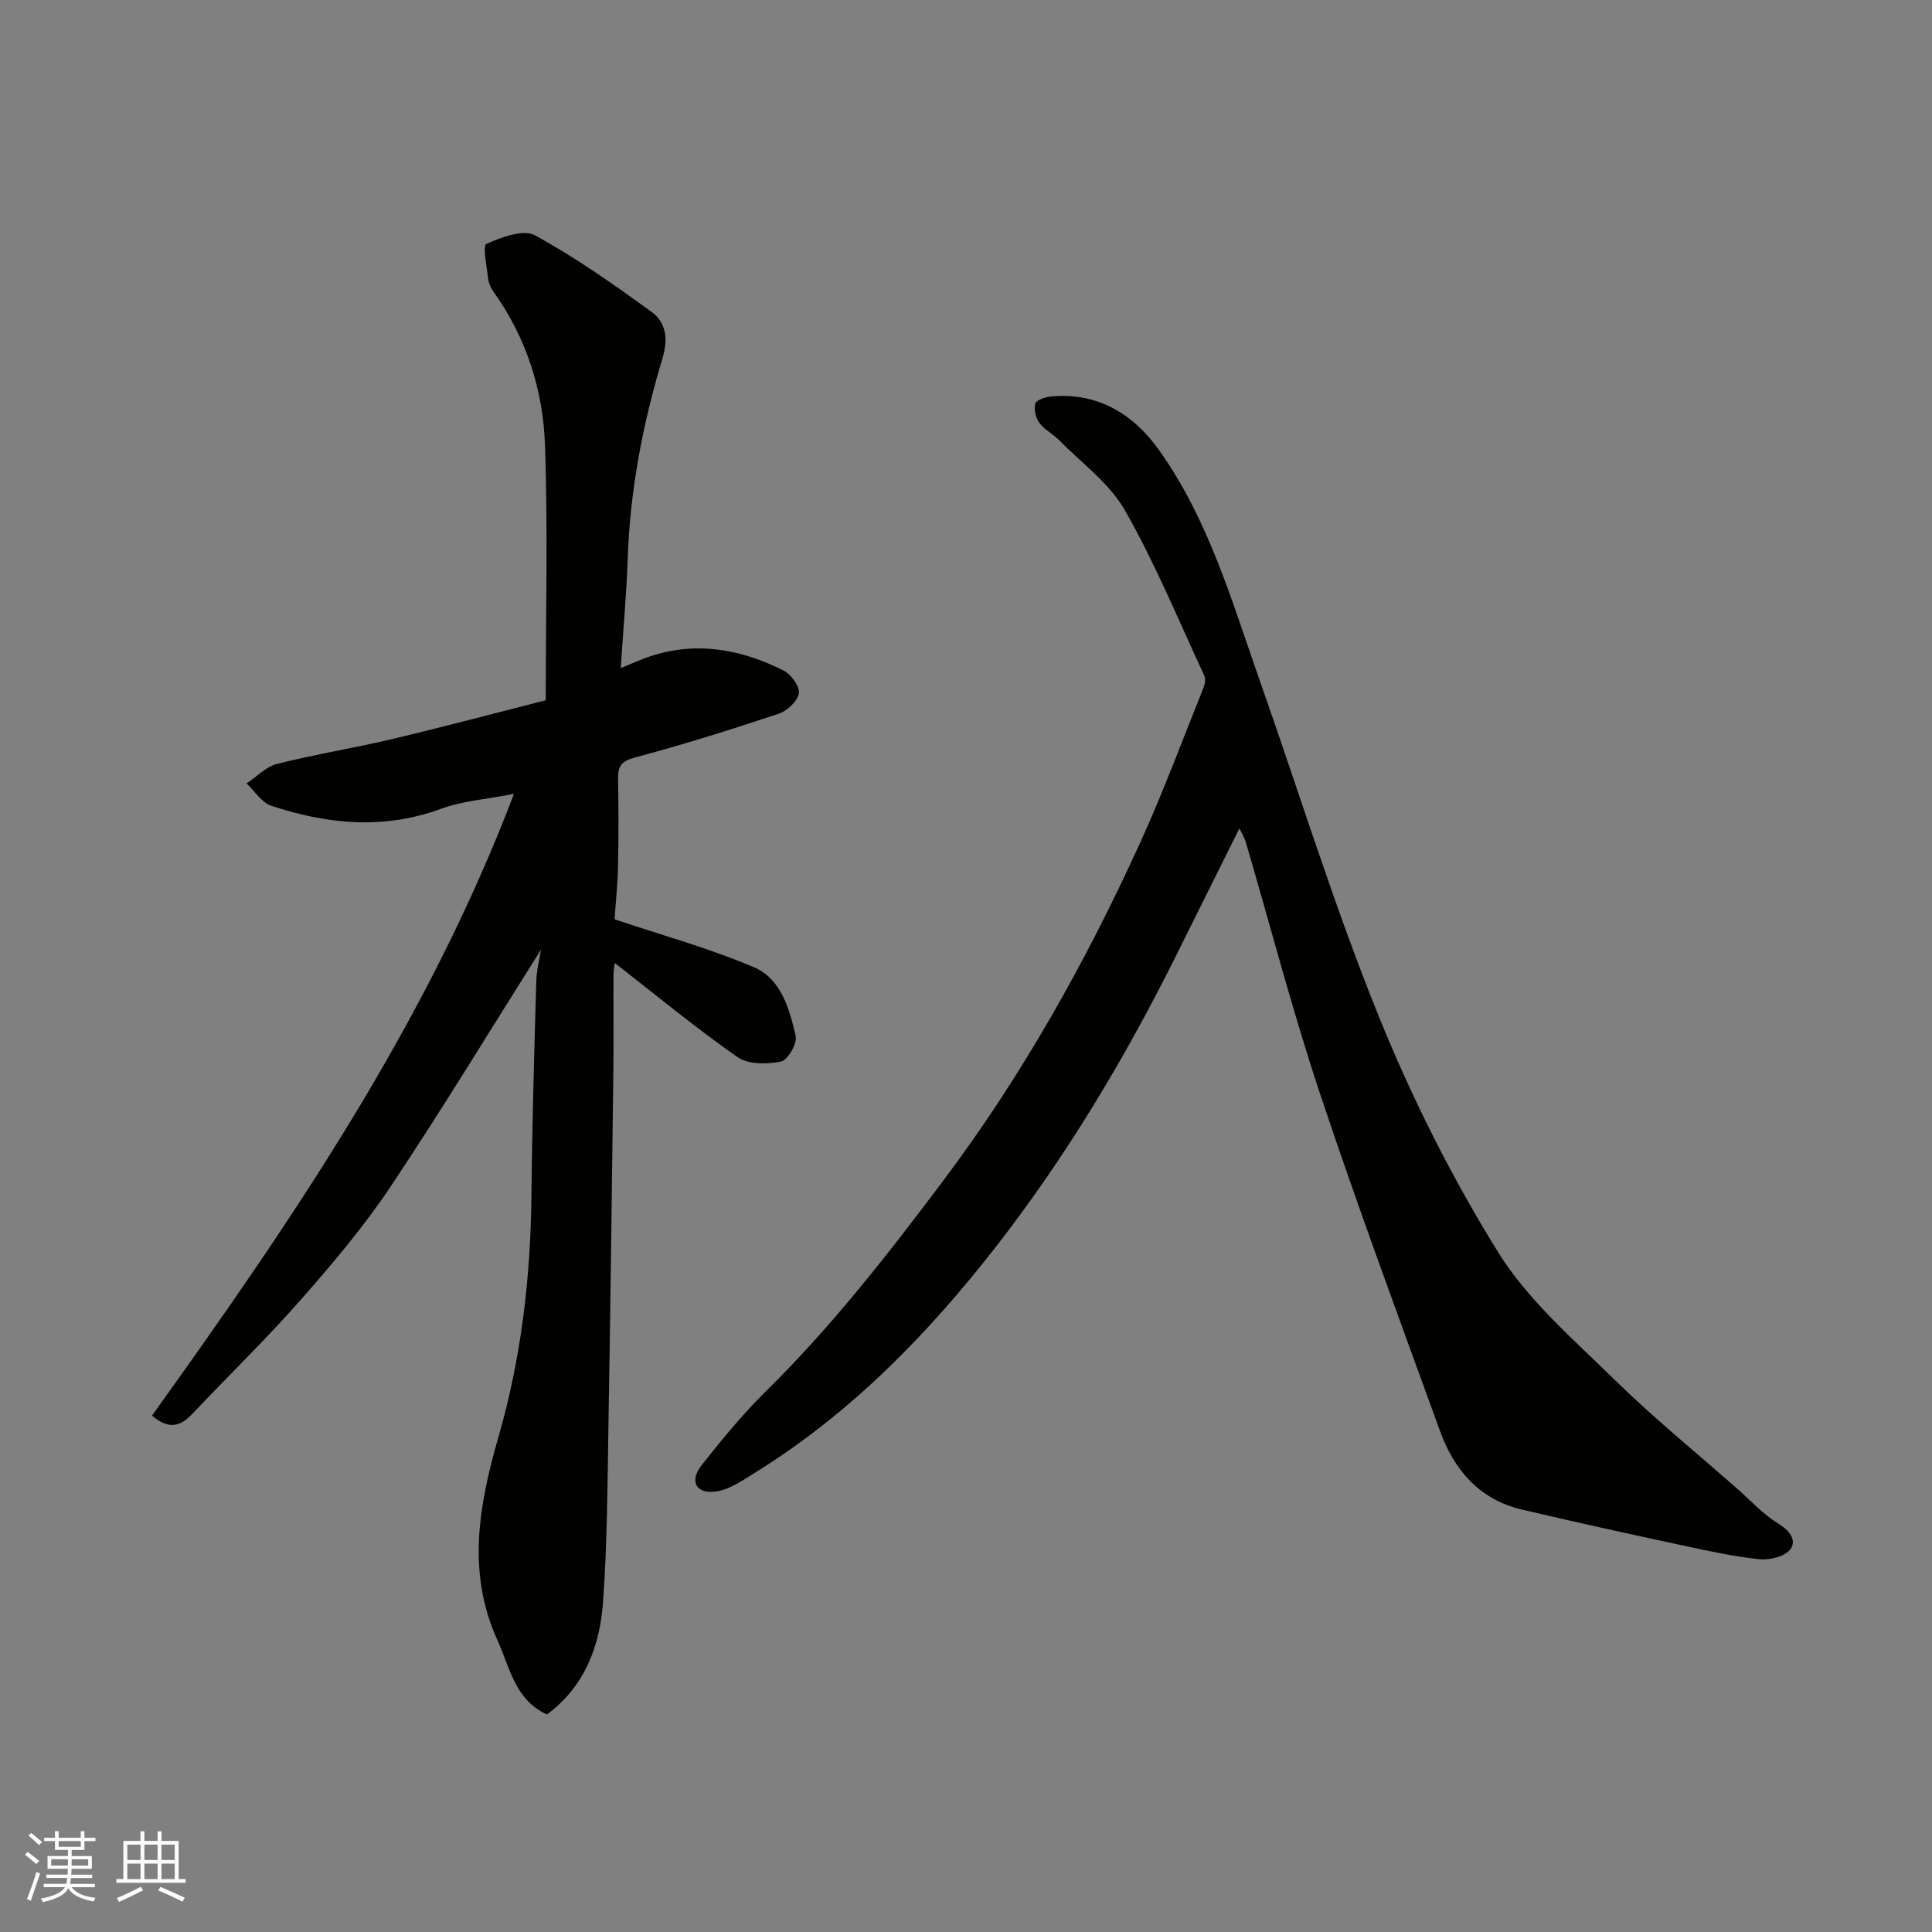 <svg enable-background="new 0 0 400 400" viewBox="0 0 400 400" xmlns="http://www.w3.org/2000/svg"><rect x="0" y="0" width="400" height="400" fill="#808080" stroke="none"/><path d="m112.03 196.57c-10.24 16.22-20.29 32.8-31.04 48.92-5.52 8.28-12 15.98-18.59 23.47-7.22 8.22-15.1 15.86-22.63 23.81-2.41 2.54-4.81 3.3-8.3.32 28.91-40.32 56.89-81.21 74.94-128.73-5.47 1.08-10.53 1.42-15.11 3.1-11.9 4.36-23.56 3.2-35.15-.64-1.99-.66-3.41-3.03-5.1-4.61 2.09-1.39 4.01-3.47 6.3-4.05 7.88-1.99 15.94-3.28 23.86-5.15 10.58-2.51 21.08-5.31 31.78-8.03 0-17.97.46-35.47-.16-52.92-.41-11.36-3.87-22.15-10.62-31.61-.55-.78-1.02-1.76-1.13-2.69-.29-2.51-1.19-6.89-.38-7.26 3.09-1.39 7.64-3.09 10.06-1.78 8.41 4.58 16.3 10.18 24.09 15.81 3.08 2.23 3.52 5.64 2.3 9.68-4.06 13.5-6.71 27.28-7.19 41.44-.25 7.25-.91 14.49-1.44 22.67 2.61-1.06 4.29-1.85 6.03-2.42 9.66-3.2 18.9-1.5 27.7 2.94 1.54.78 3.36 3.28 3.14 4.69-.25 1.62-2.38 3.64-4.11 4.22-9.87 3.29-19.82 6.41-29.87 9.1-2.79.74-3.47 1.81-3.44 4.31.08 6 .13 12-.01 18-.09 4.08-.52 8.16-.72 11.17 9.85 3.31 19.63 6 28.87 9.93 5.59 2.38 7.36 8.65 8.63 14.24.35 1.55-1.67 5.02-3.06 5.29-2.88.57-6.78.62-9-.93-8.73-6.11-16.96-12.92-25.4-19.49-.04.34-.26 1.51-.27 2.68-.03 6.83.05 13.67-.03 20.5-.3 24.26-.6 48.53-1.01 72.79-.2 12.1-.25 24.23-1.11 36.29-.65 9.16-3.8 17.55-11.62 23.33-6.67-3.05-7.67-9.72-10.25-15.37-6.41-14.08-3.82-28.08.22-42.12 4.71-16.34 6.66-33.05 6.82-50.04.14-14.77.58-29.53 1-44.3.08-2.41.72-4.79 1-6.56z" fill="#010100"/><path d="m256.61 171.49c-4.55 9.14-8.97 18.06-13.42 26.97-10.46 20.94-22.48 40.98-36.82 59.44-14.16 18.22-30.21 34.71-50.05 47-2.57 1.59-5.3 3.53-8.14 3.91-4.11.54-5.5-2.18-2.92-5.45 4.18-5.29 8.48-10.55 13.27-15.27 13.66-13.44 25.36-28.46 36.83-43.74 16.28-21.69 29.43-45.17 40.64-69.75 4.79-10.5 8.81-21.36 13.12-32.08.32-.78.55-1.91.23-2.6-5.35-11.5-10.19-23.29-16.45-34.27-3.21-5.62-8.99-9.8-13.67-14.56-1.26-1.28-3.01-2.13-4.04-3.54-.76-1.04-1.19-2.82-.84-3.99.23-.77 2.09-1.37 3.27-1.48 9.65-.87 17 3.63 22.29 11.03 10.38 14.53 15.21 31.62 21.05 48.2 8.11 23.03 15.31 46.41 24.46 69.01 6.84 16.89 15.12 33.42 24.72 48.89 6.2 9.99 15.63 18.1 24.17 26.47 8.11 7.95 16.97 15.14 25.5 22.66 2.72 2.4 5.21 5.17 8.26 7.03 2.4 1.46 4 3.48 2.61 5.38-1.09 1.5-4.27 2.29-6.38 2.07-5.33-.54-10.62-1.71-15.87-2.84-11.14-2.4-22.28-4.83-33.37-7.45-8.74-2.06-13.98-8.16-16.91-16.23-8.44-23.25-17.05-46.45-24.87-69.91-5.7-17.11-10.23-34.61-15.32-51.92-.28-1.02-.87-1.94-1.35-2.98z" fill="#010100"/><g fill="#fbfafc"><path d="m5.17 384 .55-.58c.85.61 1.65 1.24 2.4 1.87l-.59.64c-.83-.73-1.62-1.37-2.36-1.93m1.22 9.53-.82-.34c.71-1.76 1.37-3.64 1.98-5.63.24.13.5.25.76.36-.6 1.67-1.24 3.54-1.92 5.61m-.5-13.5.57-.54c.56.44 1.31 1.06 2.26 1.87l-.64.64c-.68-.66-1.41-1.32-2.19-1.97m3.25.46h2.24v-1.36h.77v1.36h4.57v-1.36h.76v1.36h2.28v.69h-2.28v1.84h-2.64v1.26h4.18v2.64h-4.21c0 .45-.02.86-.05 1.21h4.32v.69h-4.38c-.04.34-.1.75-.19 1.22h5.15v.69h-4.82c.87 1.19 2.51 1.92 4.93 2.19-.17.31-.3.57-.37.76-2.77-.49-4.52-1.41-5.26-2.76-.56 1.26-2.3 2.23-5.24 2.9-.12-.24-.26-.48-.43-.72 2.73-.55 4.38-1.34 4.96-2.38h-4.38v-.69h4.65c.1-.38.17-.79.21-1.22h-4.32v-.69h4.4c.03-.34.05-.75.05-1.21h-4.2v-2.64h4.23v-1.26h-2.69v-1.84h-2.24zm1.46 4.46v1.29h3.45c.01-.4.02-.57.01-.53v-.32-.45h-3.46zm1.55-2.59h4.57v-1.19h-4.57zm6.11 2.59h-3.42v.77c-.01.19-.01.37-.02.53h3.44z"/><path d="m32.63 379.16h.82v1.98h3.54v7.89h1.45v.78h-14.36v-.78h1.46v-7.89h3.54v-1.98h.82v1.98h2.73zm-3.49 11.48.5.73c-1.61.82-3.28 1.63-5 2.41-.13-.27-.28-.55-.44-.82 1.75-.72 3.4-1.49 4.94-2.32m-2.78-5.55h2.73v-3.18h-2.73zm0 3.95h2.73v-3.2h-2.73zm3.54-3.95h2.73v-3.18h-2.73zm0 3.95h2.73v-3.2h-2.73zm7.89 4.68c-1.84-.92-3.51-1.7-5.02-2.32l.45-.73c1.89.8 3.57 1.55 5.04 2.23zm-1.62-11.81h-2.73v3.18h2.73zm-2.73 7.13h2.73v-3.2h-2.73z"/></g></svg>